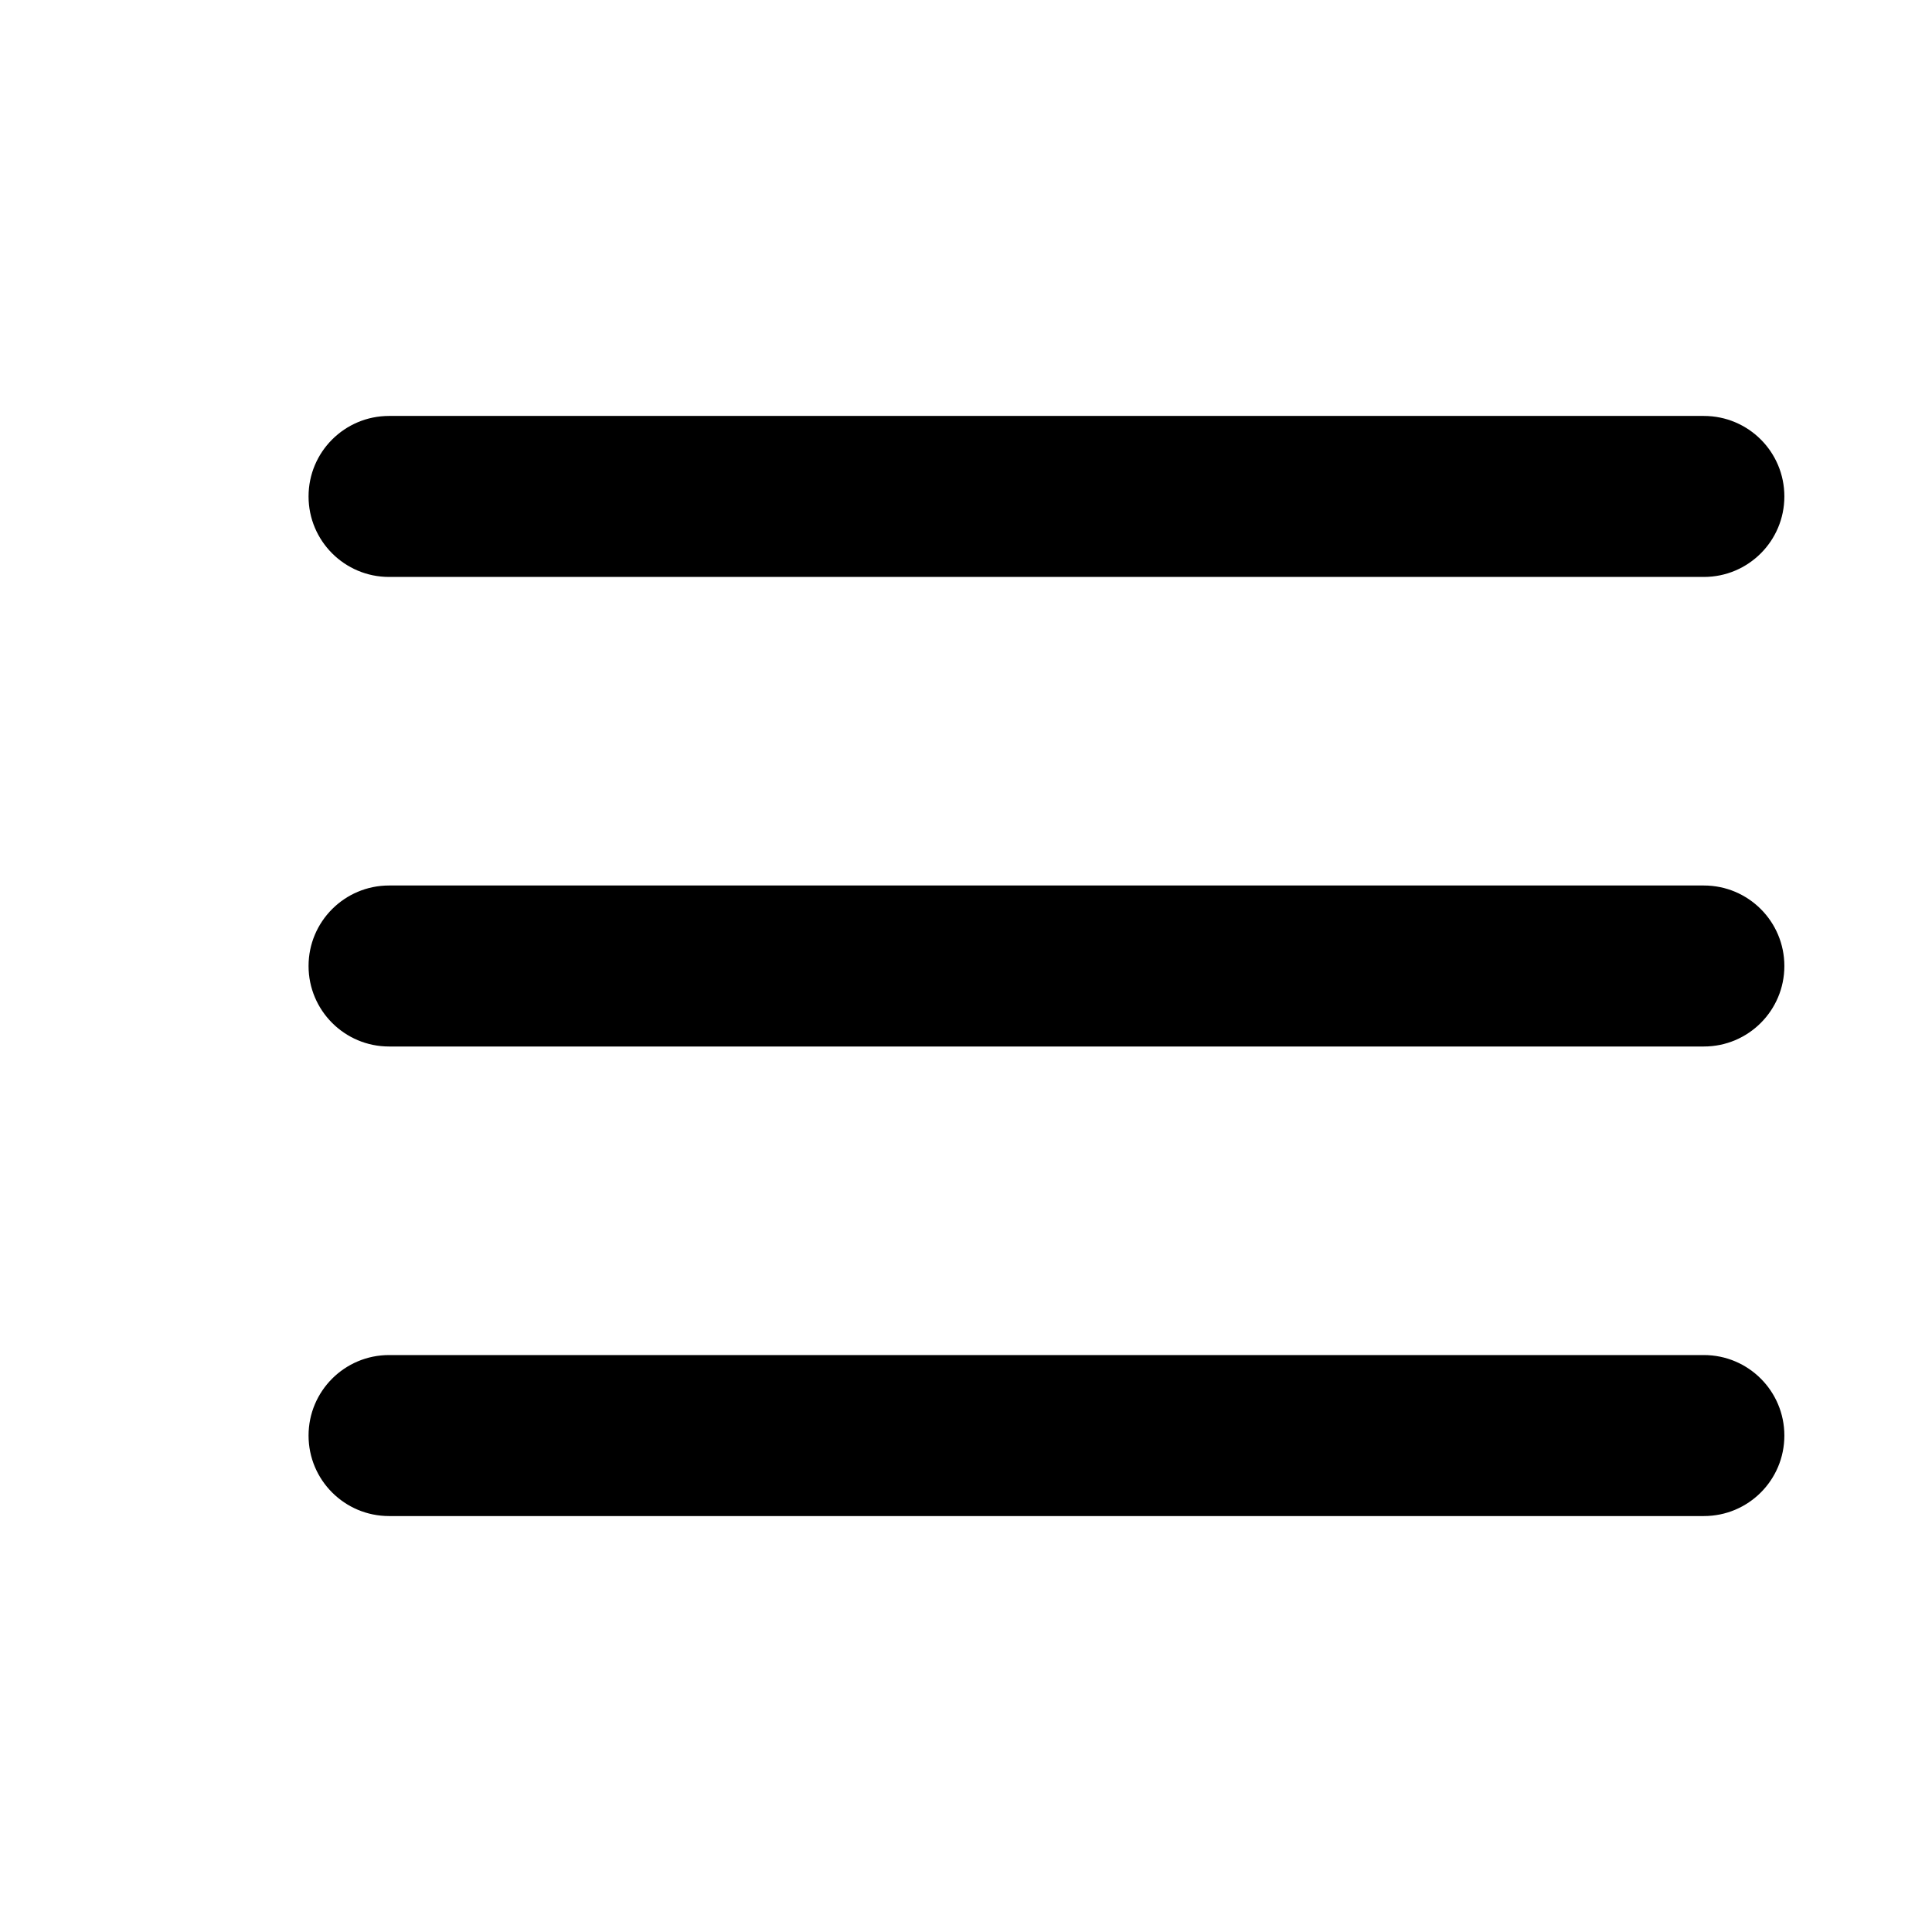 <svg width="28" height="28" viewBox="1 2 24 24" fill="none" xmlns="http://www.w3.org/2000/svg">
<path fill-rule="evenodd" clip-rule="evenodd" d="M4.833 8.167C4.833 7.614 5.281 7.167 5.833 7.167H22.166C22.719 7.167 23.166 7.614 23.166 8.167C23.166 8.719 22.719 9.167 22.166 9.167H5.833C5.281 9.167 4.833 8.719 4.833 8.167Z" fill="currentColor"/>
<path fill-rule="evenodd" clip-rule="evenodd" d="M4.833 14C4.833 13.448 5.281 13 5.833 13H22.166C22.719 13 23.166 13.448 23.166 14C23.166 14.552 22.719 15 22.166 15H5.833C5.281 15 4.833 14.552 4.833 14Z" fill="currentColor"/>
<path fill-rule="evenodd" clip-rule="evenodd" d="M4.833 19.833C4.833 19.281 5.281 18.833 5.833 18.833H22.166C22.719 18.833 23.166 19.281 23.166 19.833C23.166 20.386 22.719 20.833 22.166 20.833H5.833C5.281 20.833 4.833 20.386 4.833 19.833Z" fill="currentColor"/>
</svg>
